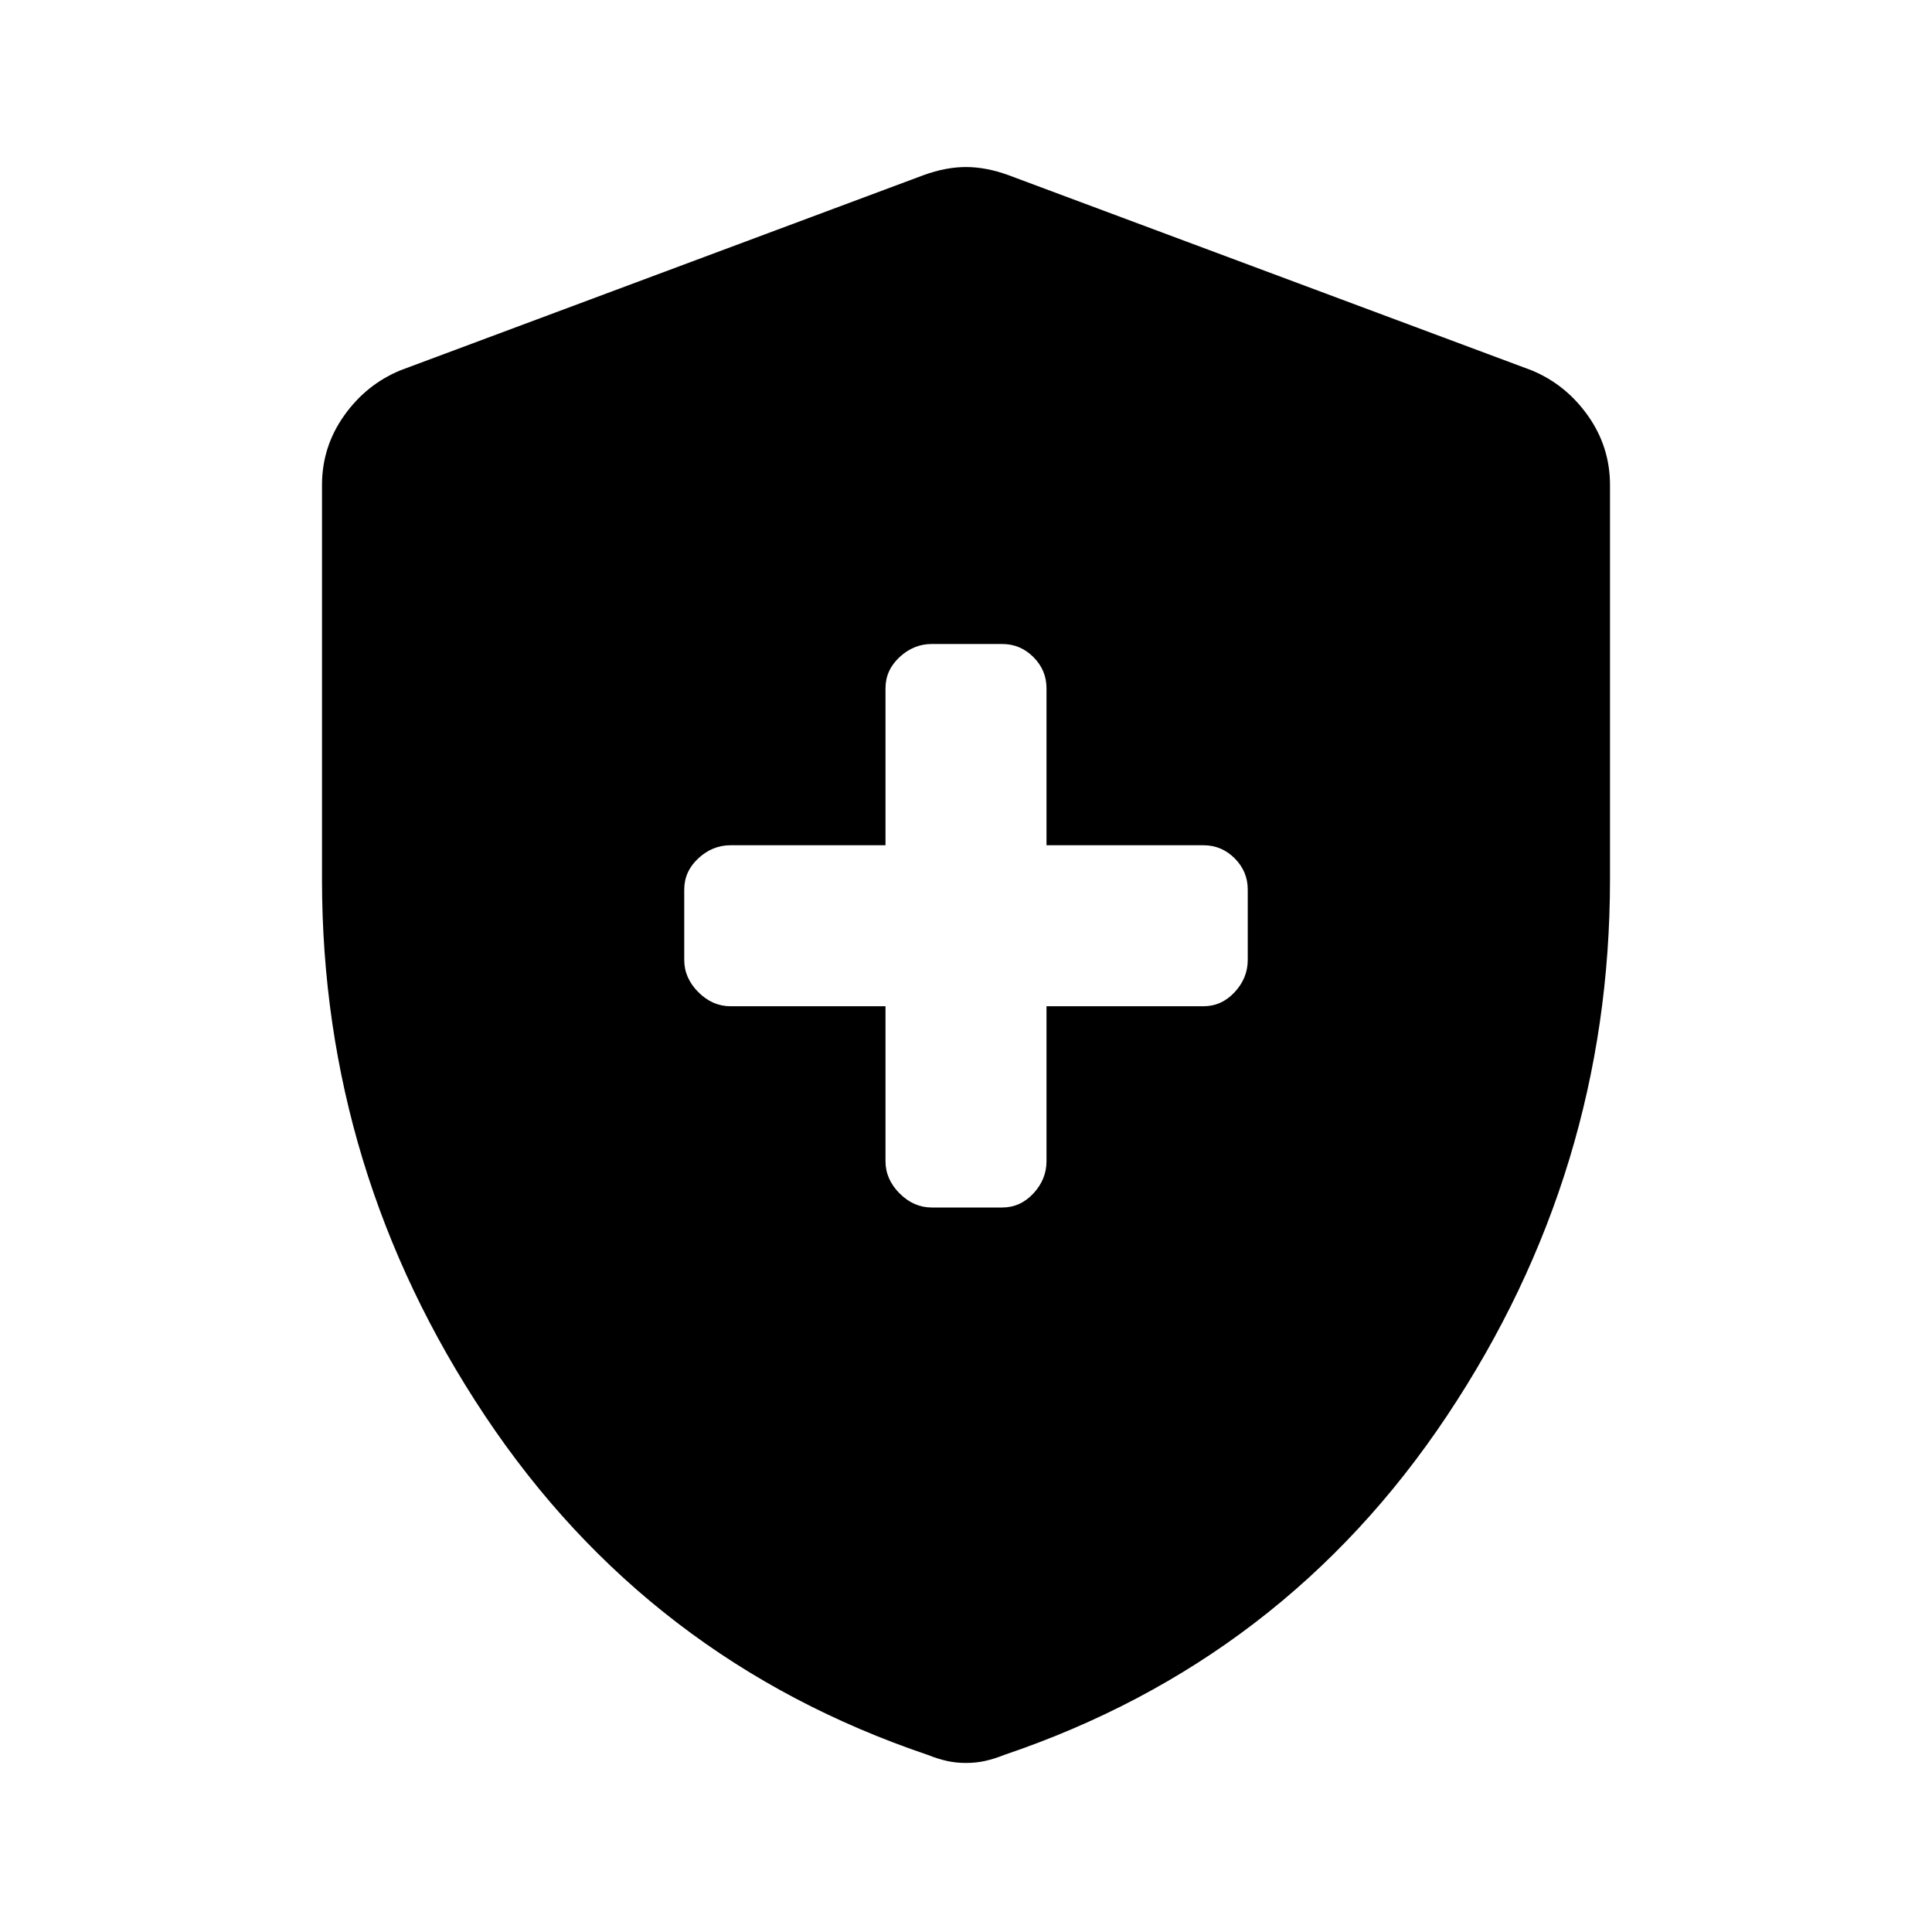 <svg xmlns="http://www.w3.org/2000/svg" width="48" height="48" viewBox="0 -960 960 960" fill="currentColor"><path d="M440-460v77q0 9 7 16t16 7h35q9 0 15.5-7t6.5-16v-77h78q9 0 15.5-7t6.5-16v-35q0-9-6.5-15.5T598-540h-78v-78q0-9-6.5-15.5T498-640h-35q-9 0-16 6.5t-7 15.5v78h-77q-9 0-16 6.5t-7 15.5v35q0 9 7 16t16 7h77Zm40 376q-5 0-9.5-1t-9.5-3q-139-47-220-168.5T160-523v-196q0-19 11-34.5t28-22.5l260-97q11-4 21-4t21 4l260 97q17 7 28 22.5t11 34.5v196q0 145-81 266.5T499-88q-5 2-9.5 3t-9.5 1Z"/></svg>
